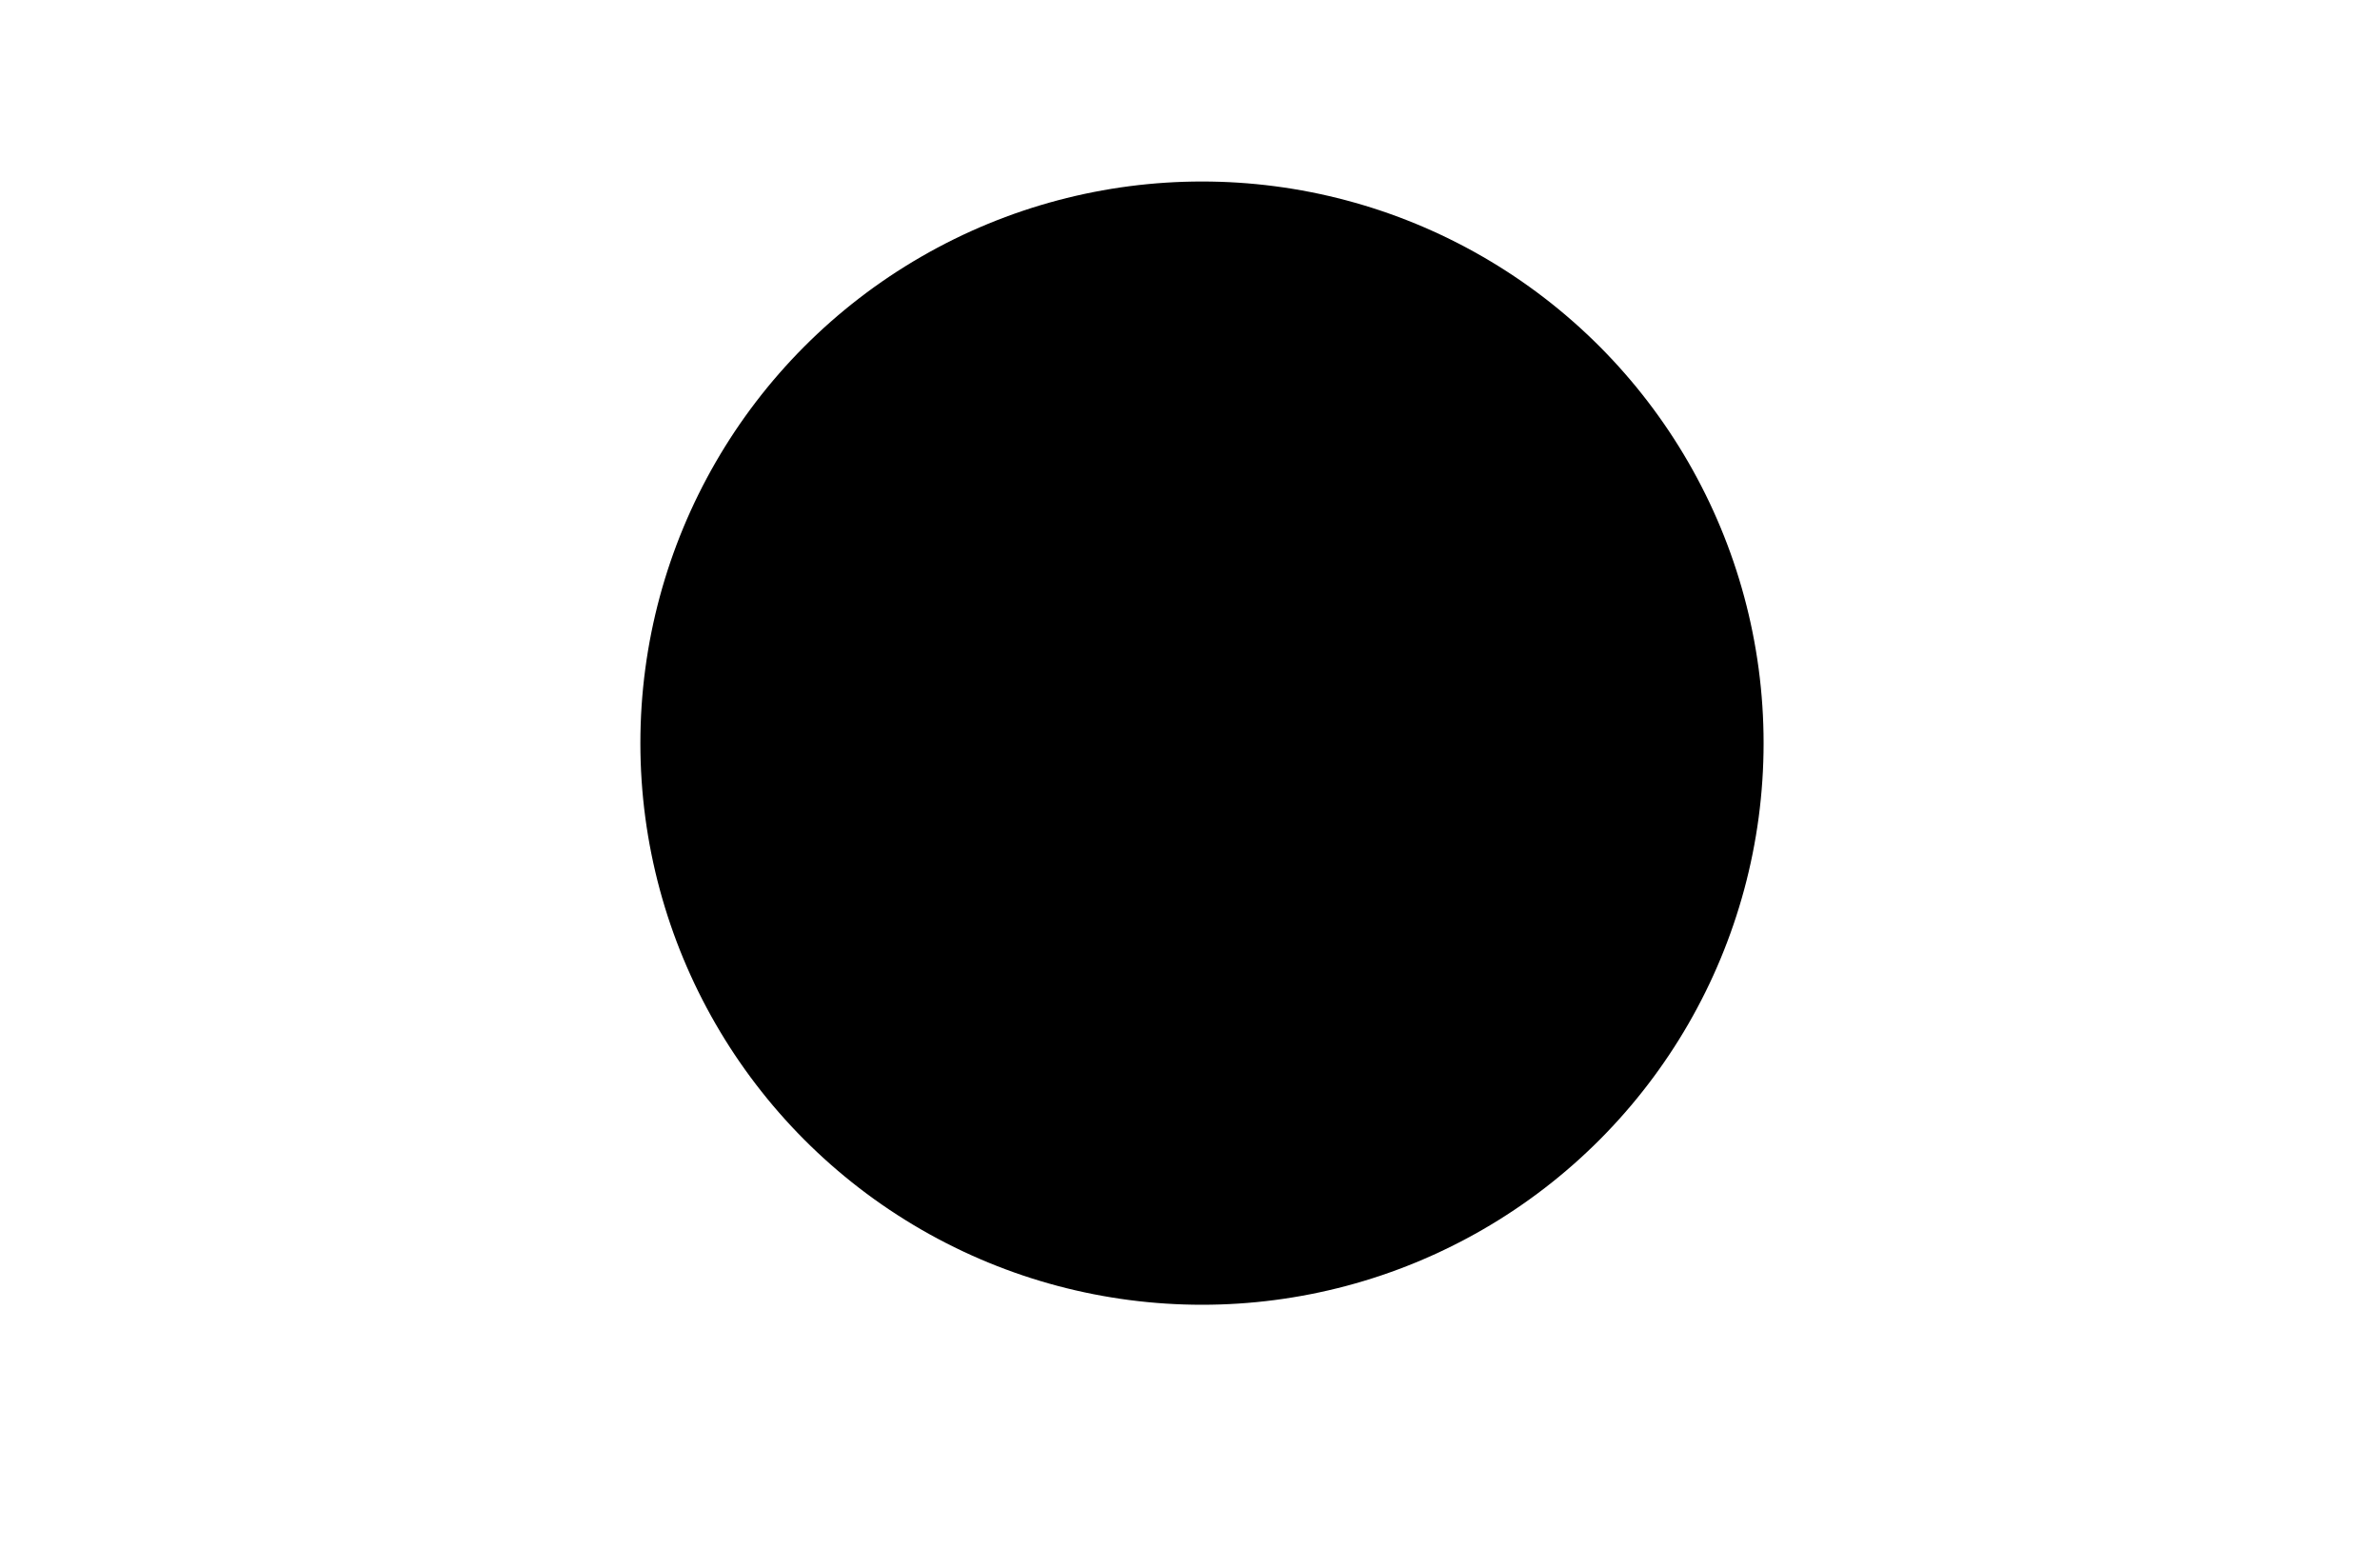 <svg width="695" height="458" viewBox="0 0 695 458" fill="none" xmlns="http://www.w3.org/2000/svg">
<rect width="695" height="458" fill="#1E1E1E"/>
<rect width="695" height="458" fill="white"/>
<path d="M352 369.5V68" stroke="black"/>
<path d="M201 219L502.5 219" stroke="black"/>
<path d="M245 112L458.193 325.193" stroke="black"/>
<path d="M245 326.193L458.193 113" stroke="black"/>
<circle cx="352" cy="66" r="9" fill="black"/>
<circle cx="352" cy="370" r="9" fill="black"/>
<circle cx="458" cy="112" r="9" fill="black"/>
<circle cx="245" cy="112" r="9" fill="black"/>
<circle cx="245" cy="325" r="9" fill="black"/>
<circle cx="458" cy="325" r="9" fill="black"/>
<circle cx="503" cy="219" r="9" fill="black"/>
<circle cx="200" cy="219" r="9" fill="black"/>
<circle cx="351" cy="217" r="164" fill="black"/>
</svg>
